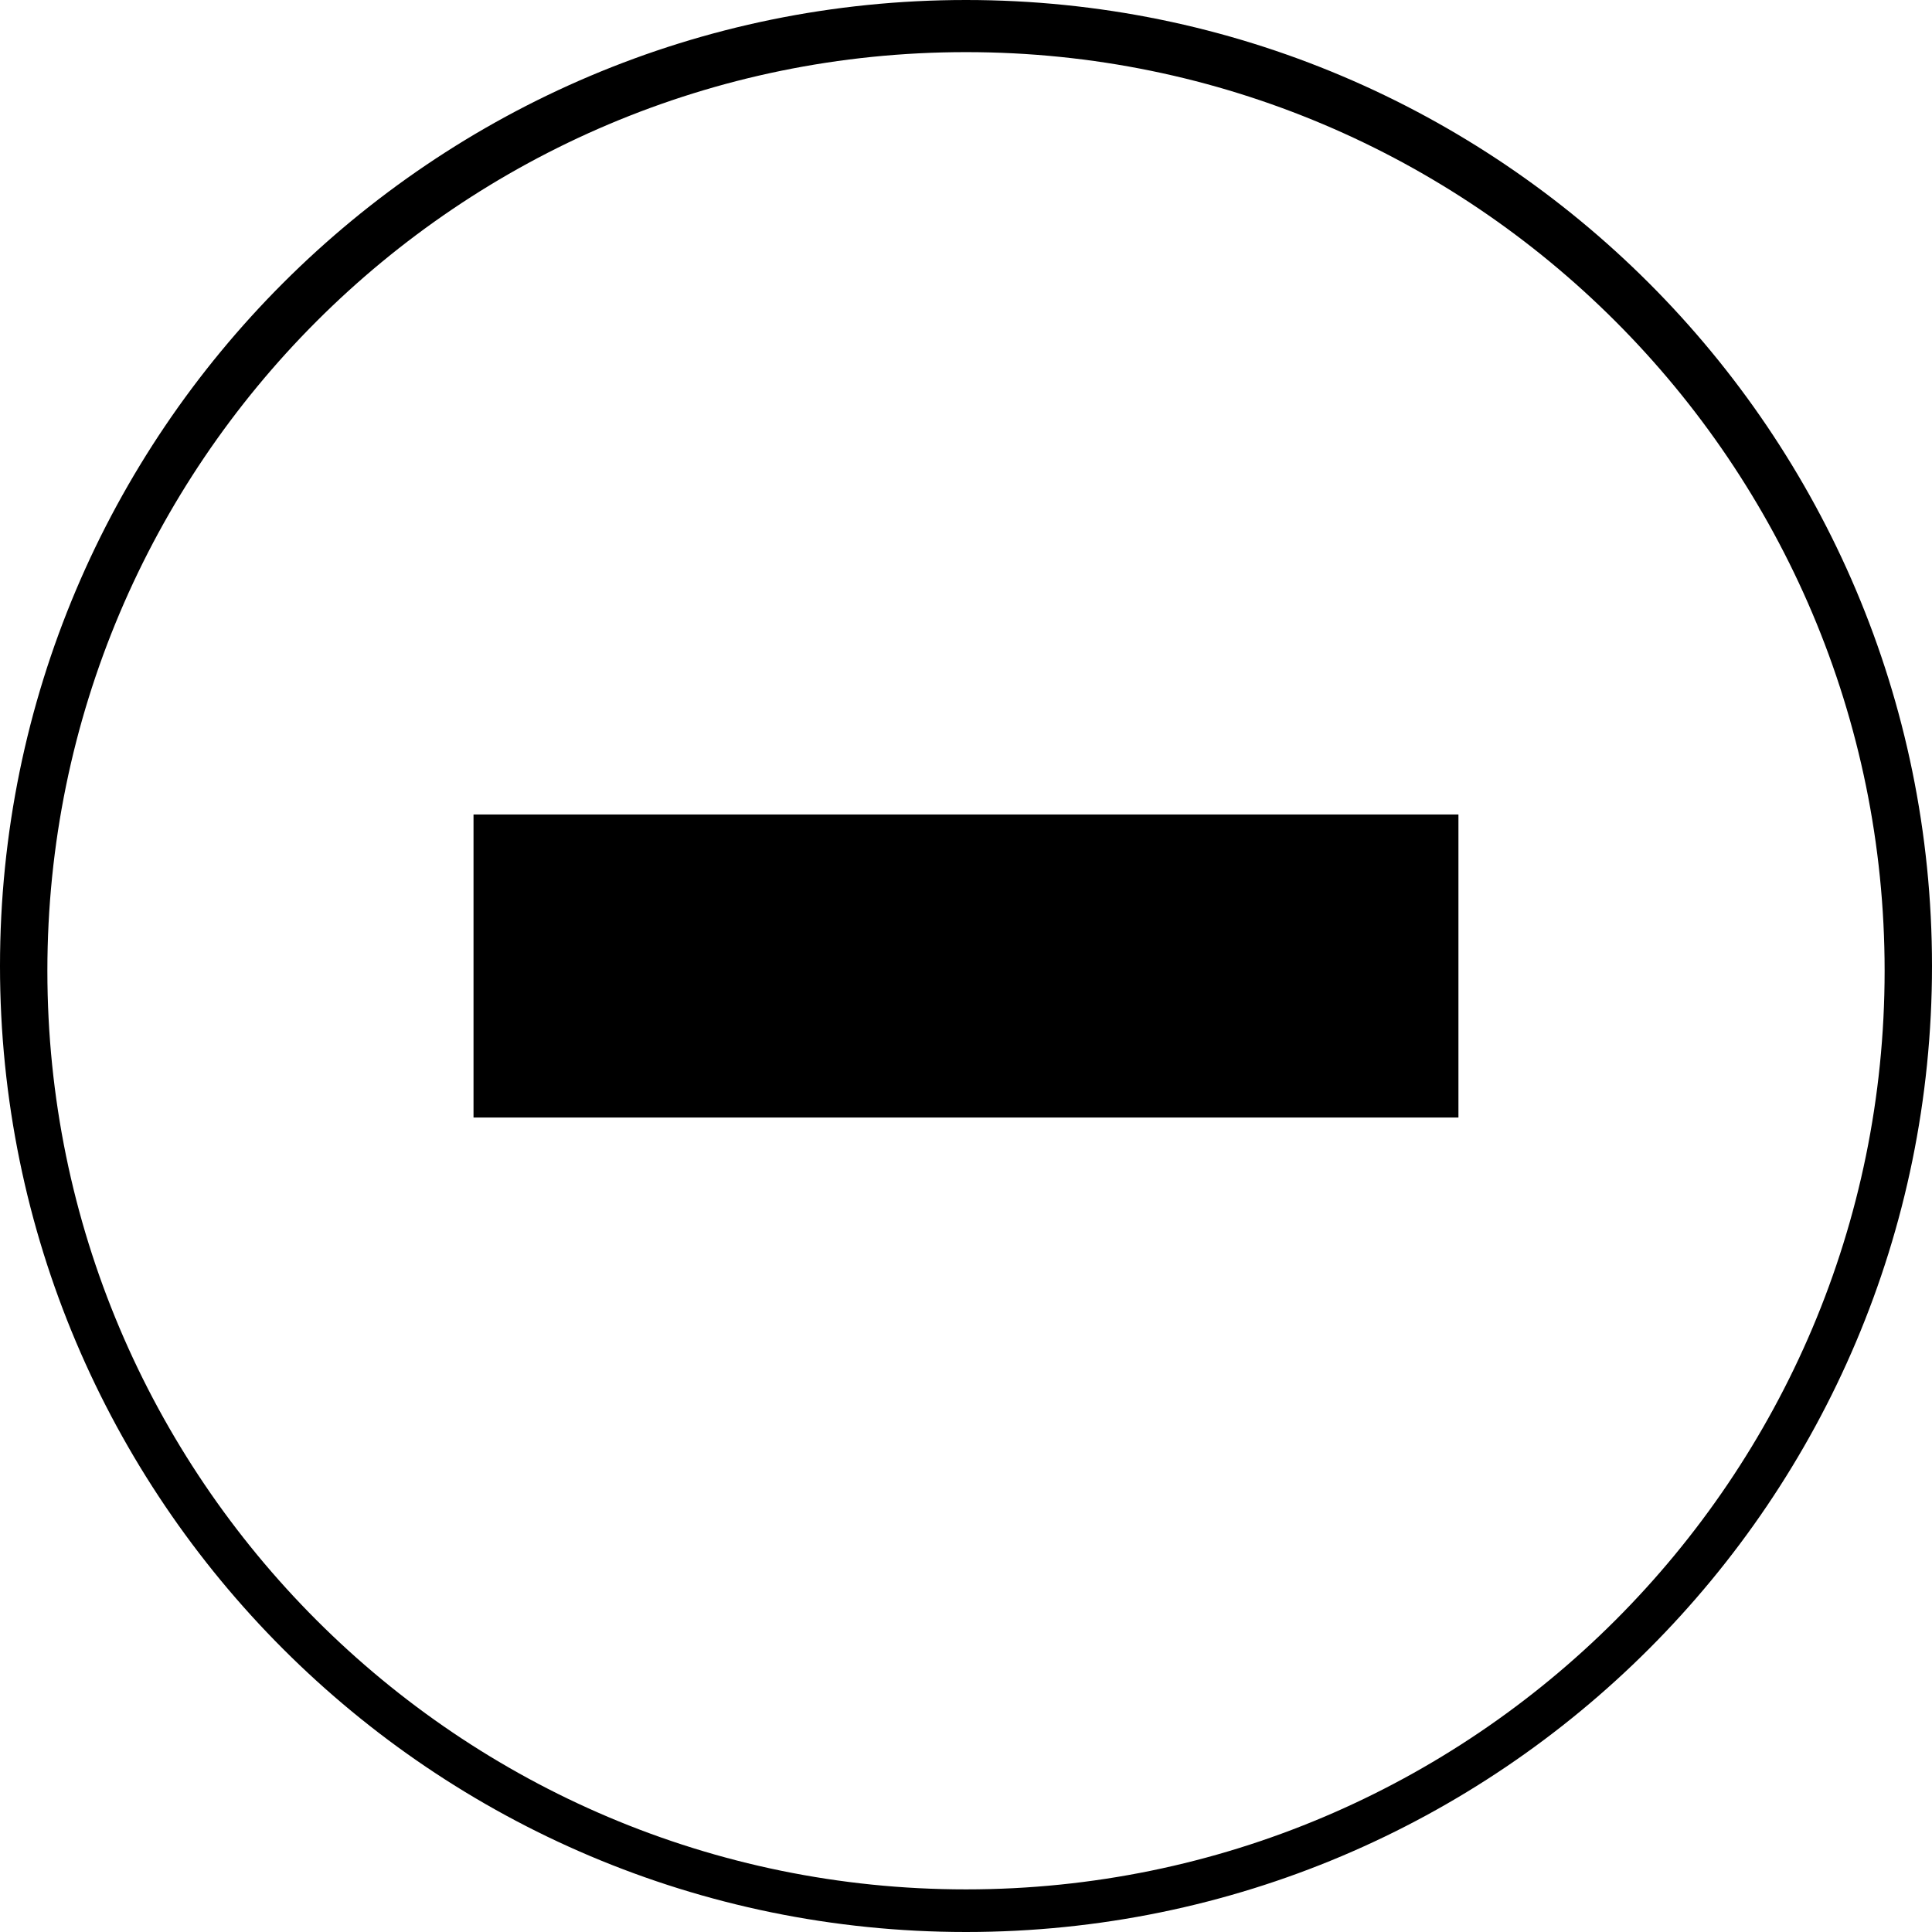 <?xml version="1.0" encoding="utf-8"?>
<!-- Generated by IcoMoon.io -->
<!DOCTYPE svg PUBLIC "-//W3C//DTD SVG 1.1//EN" "http://www.w3.org/Graphics/SVG/1.1/DTD/svg11.dtd">
<svg version="1.1" xmlns="http://www.w3.org/2000/svg" xmlns:xlink="http://www.w3.org/1999/xlink" width="1024" height="1024" viewBox="0 0 1024 1024">
<g id="icomoon-ignore">
</g>
<path d="M0 512c0 282.593 229.409 512 512 512s512-229.407 512-512c0-282.591-229.407-512-512-512s-512 229.409-512 512zM25.109 514.522c0-268.72 218.173-486.891 486.891-486.891s486.891 218.173 486.891 486.891c0 268.72-218.173 486.891-486.891 486.891s-486.891-218.173-486.891-486.891z"></path>
<path d="M250.975 592.309v-160.617h522.028v160.617h-522.028z"></path>
</svg>
